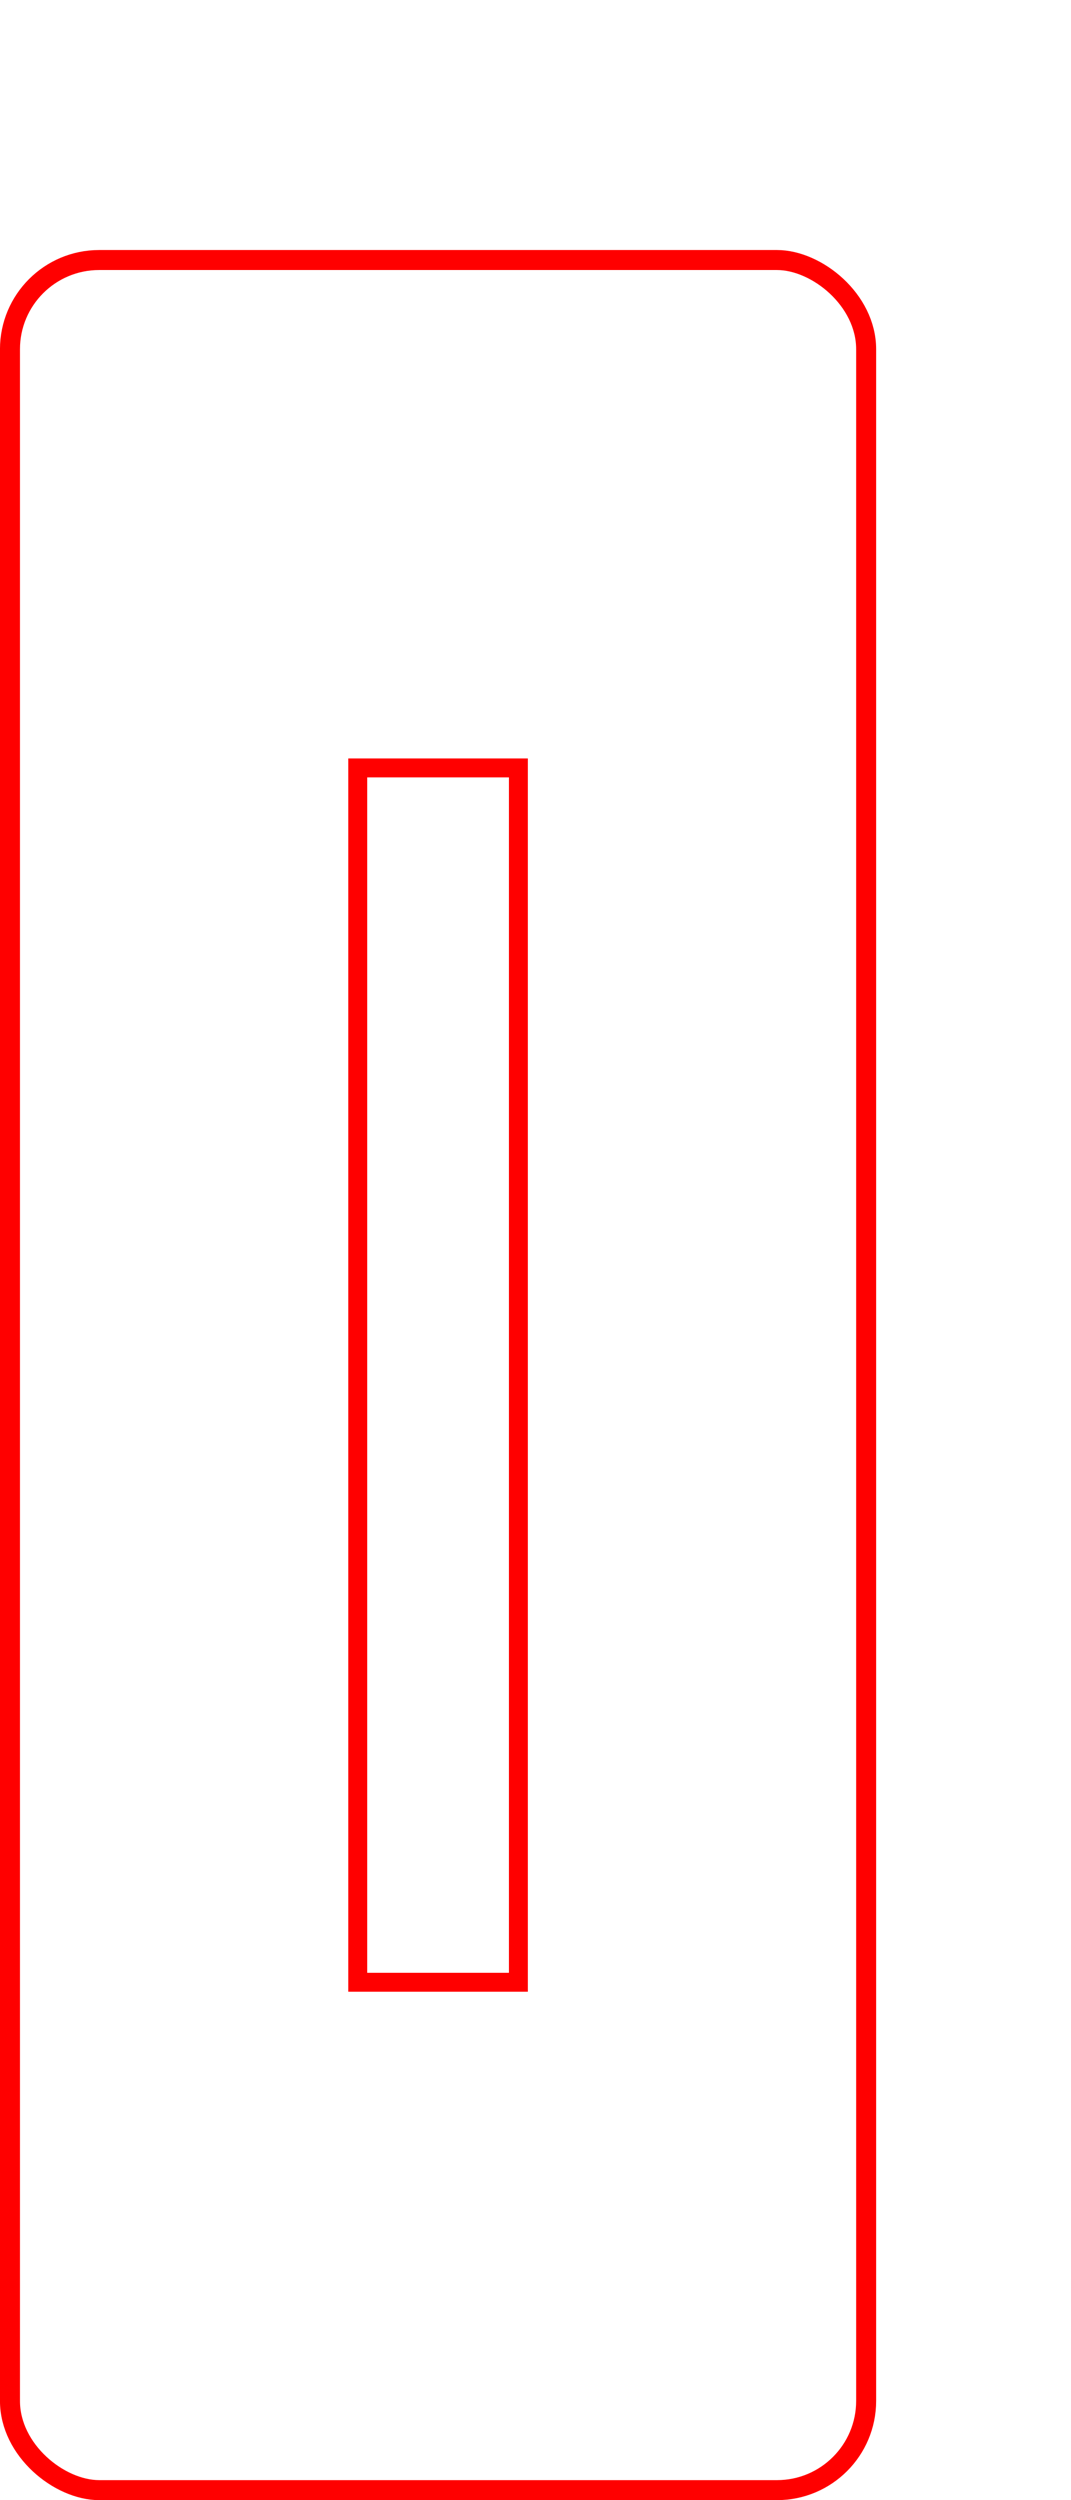 <?xml version="1.0" encoding="UTF-8" standalone="no"?>
<!-- Created with Inkscape (http://www.inkscape.org/) -->

<svg
   xmlns:dc="http://purl.org/dc/elements/1.1/"
   xmlns:cc="http://creativecommons.org/ns#"
   xmlns:rdf="http://www.w3.org/1999/02/22-rdf-syntax-ns#"
   xmlns:svg="http://www.w3.org/2000/svg"
   xmlns="http://www.w3.org/2000/svg"
   xmlns:sodipodi="http://sodipodi.sourceforge.net/DTD/sodipodi-0.dtd"
   xmlns:inkscape="http://www.inkscape.org/namespaces/inkscape"
   width="15mm"
   height="35mm"
   viewBox="0 0 53.15 124.016"
   id="svg2"
   version="1.1"
   inkscape:version="0.92.3 (2405546, 2018-03-11)"
   sodipodi:docname="Fret.svg">
  <defs
     id="defs4" />
  <sodipodi:namedview
     id="base"
     pagecolor="#ffffff"
     bordercolor="#666666"
     borderopacity="1.0"
     inkscape:pageopacity="0.0"
     inkscape:pageshadow="2"
     inkscape:zoom="4"
     inkscape:cx="14.031747"
     inkscape:cy="65.676262"
     inkscape:document-units="px"
     inkscape:current-layer="g5705"
     showgrid="false"
     inkscape:window-width="1920"
     inkscape:window-height="1017"
     inkscape:window-x="-8"
     inkscape:window-y="-8"
     inkscape:window-maximized="1" />
  <g
     inkscape:label="Layer 1"
     inkscape:groupmode="layer"
     id="layer1"
     transform="translate(0,-928.346)">
    <g
       id="g5705"
       transform="translate(-35.01,-35.01)">
      <rect
         transform="matrix(0,-1,-1,0,0,0)"
         y="-77.994"
         x="-1086.876"
         height="42.489"
         width="110.622"
         id="rect4136"
         style="fill:none;fill-opacity:1;stroke:#ff0000;stroke-width:0.992;stroke-linecap:round;stroke-miterlimit:4;stroke-dasharray:none;stroke-dashoffset:0;stroke-opacity:1"
         rx="4.425" />
      <rect
         style="fill:none;fill-opacity:1;stroke:#ff0000;stroke-width:0.939;stroke-linecap:round;stroke-miterlimit:4;stroke-dasharray:none;stroke-dashoffset:0;stroke-opacity:1"
         id="rect823"
         width="7.972"
         height="60.236"
         x="52.764"
         y="1001.447" />
    </g>
  </g>
</svg>
